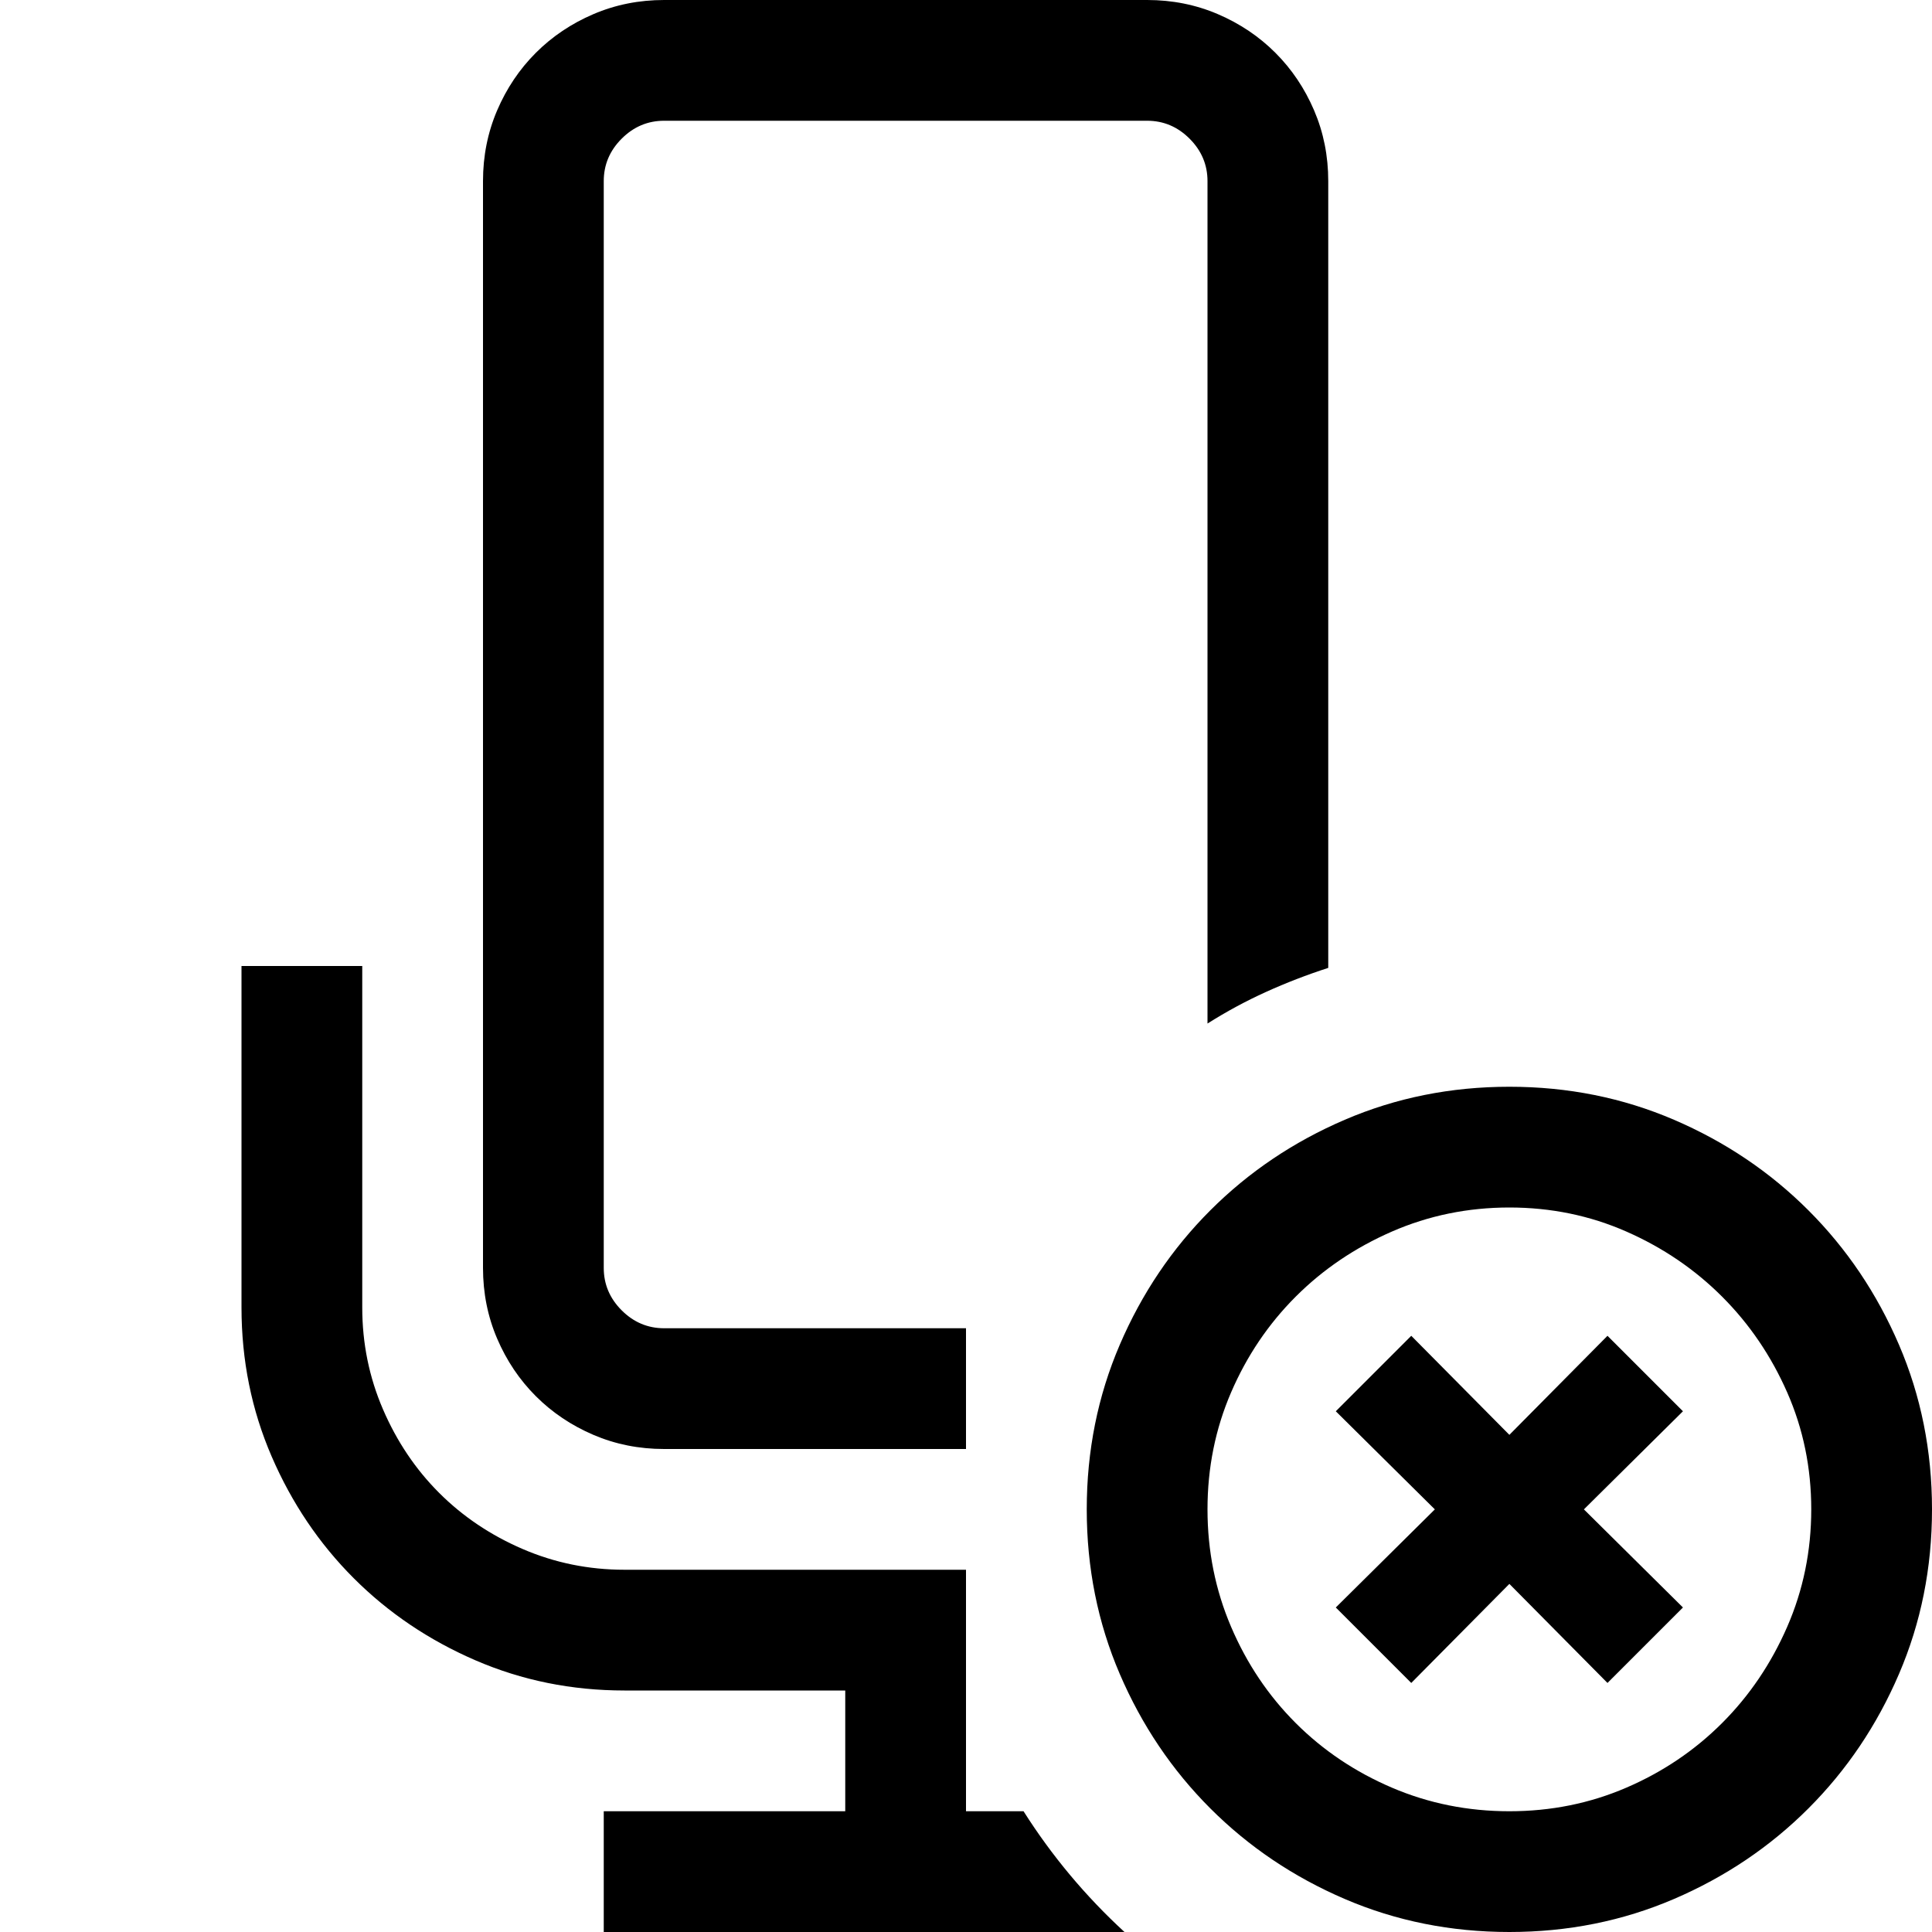 <svg width="1792" height="1792" viewBox="0 0 1792 1792" xmlns="http://www.w3.org/2000/svg"><path d="M616 1344q-35 0-65.625-13.125T497 1295t-35.875-53.375T448 1176V168q0-35 13.125-65.625T497 49t53.375-35.875T616 0h448q35 0 65.625 13.125T1183 49t35.875 53.375T1232 168v729.75q-29.75 9.625-57.75 22.313T1120 949.375V168q0-22.75-16.625-39.375T1064 112H616q-22.75 0-39.375 16.625T560 168v1008q0 22.75 16.625 39.375T616 1232h280v112H616zm784-336q81.375 0 152.688 30.625t124.687 84 84 124.688T1792 1400t-30.625 152.688-84 124.687-124.688 84T1400 1792t-152.688-30.625-124.687-84-84-124.688T1008 1400t30.625-152.688 84-124.687 124.688-84T1400 1008zm0 672q57.75 0 108.5-21.875t88.813-59.938 60.374-89.25T1680 1400t-22.313-108.5-60.374-88.813-88.813-60.374T1400 1120t-108.938 22.313-89.25 60.374-59.937 88.813T1120 1400t21.875 108.938 59.938 89.25 89.25 59.937T1400 1680zm-450.625 0q39.375 62.125 93.625 112H560v-112h224v-112H579.25q-73.5 0-138.25-28t-112.875-76.125T252 1351t-28-138.25V896h112v316.75q0 49.875 19.25 94.5t52.063 77.438 77.437 52.062 94.5 19.25H896v224h53.375zM1561 1309l-91.875 91 91.875 91-70 70-91-91.875-91 91.875-70-70 91.875-91-91.875-91 70-70 91 91.875 91-91.875z"/></svg>